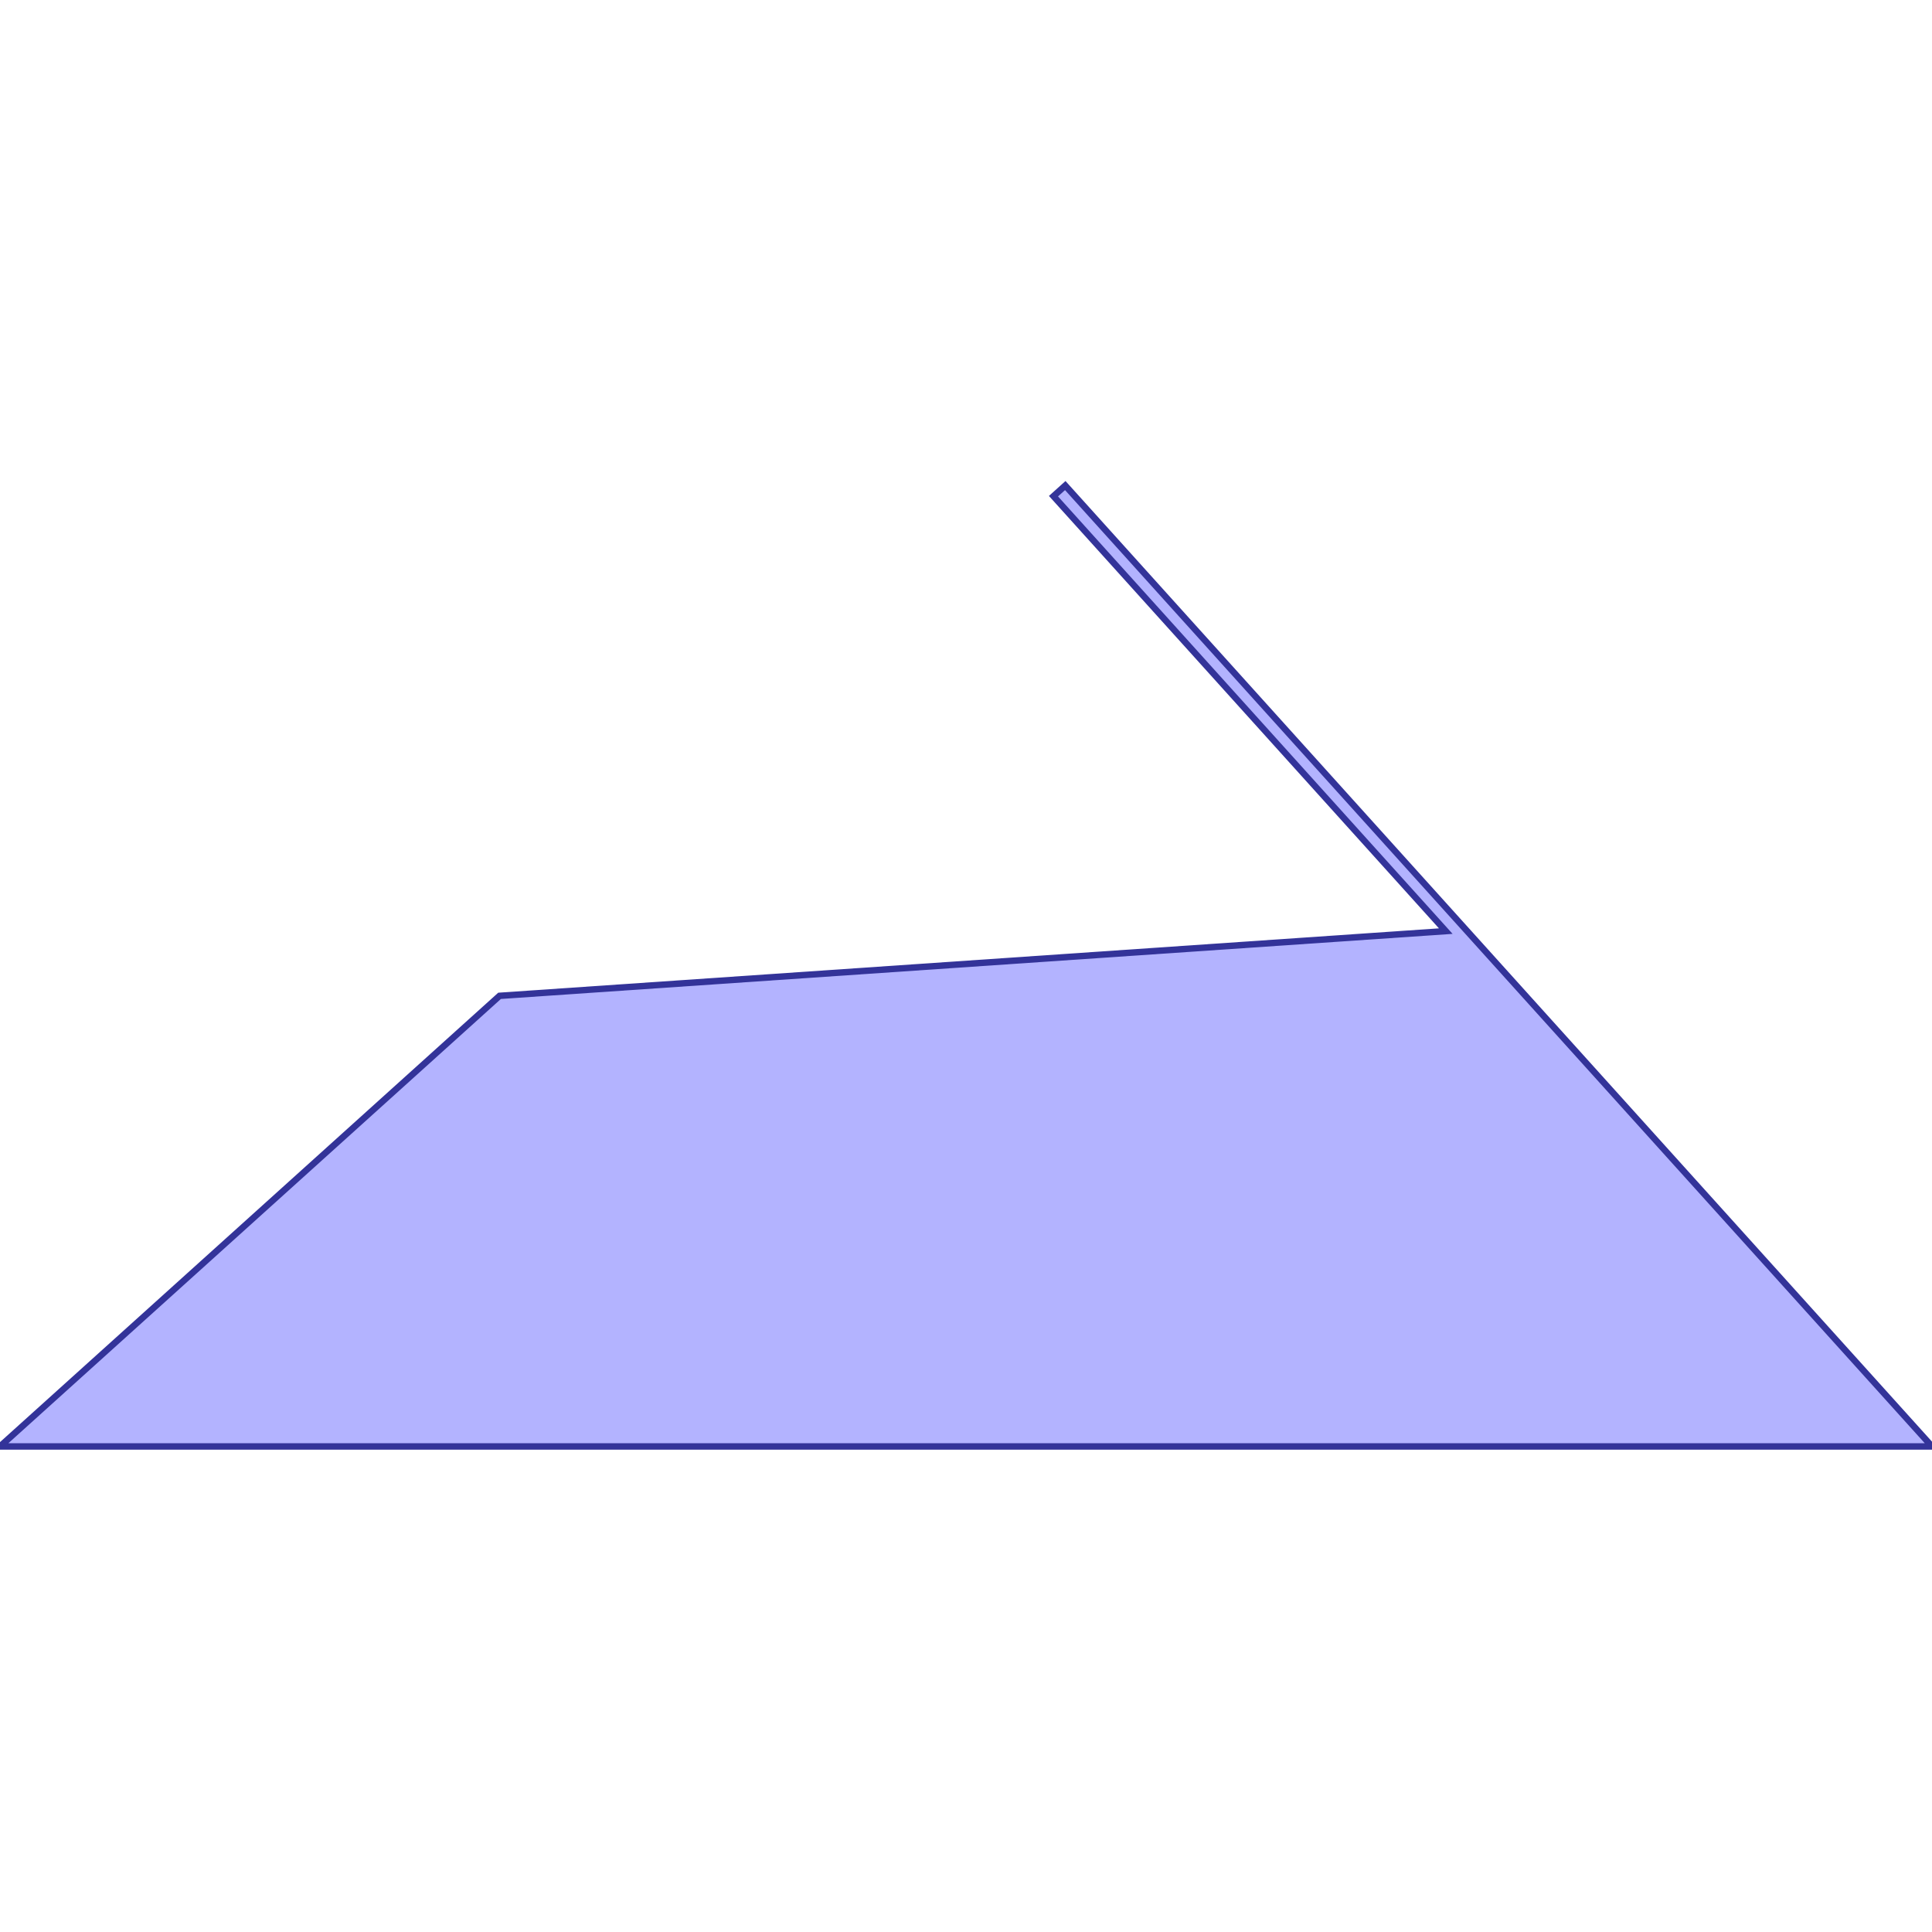 <?xml version="1.0" standalone="no"?>
<!DOCTYPE svg PUBLIC "-//W3C//DTD SVG 1.1//EN"
"http://www.w3.org/Graphics/SVG/1.1/DTD/svg11.dtd">
<svg viewBox="0 0 300 300" version="1.1"
xmlns="http://www.w3.org/2000/svg"
xmlns:xlink="http://www.w3.org/1999/xlink">
<g fill-rule="evenodd"><path d="M 77.571,154.633 L 224.499,144.582 L 163.584,77.047 L 165.413,75.397 L 300,224.603 L 0,224.603 L 77.571,154.633 z " style="fill-opacity:0.3;fill:rgb(0,0,255);stroke:rgb(51,51,153);stroke-width:1"/></g>
</svg>
